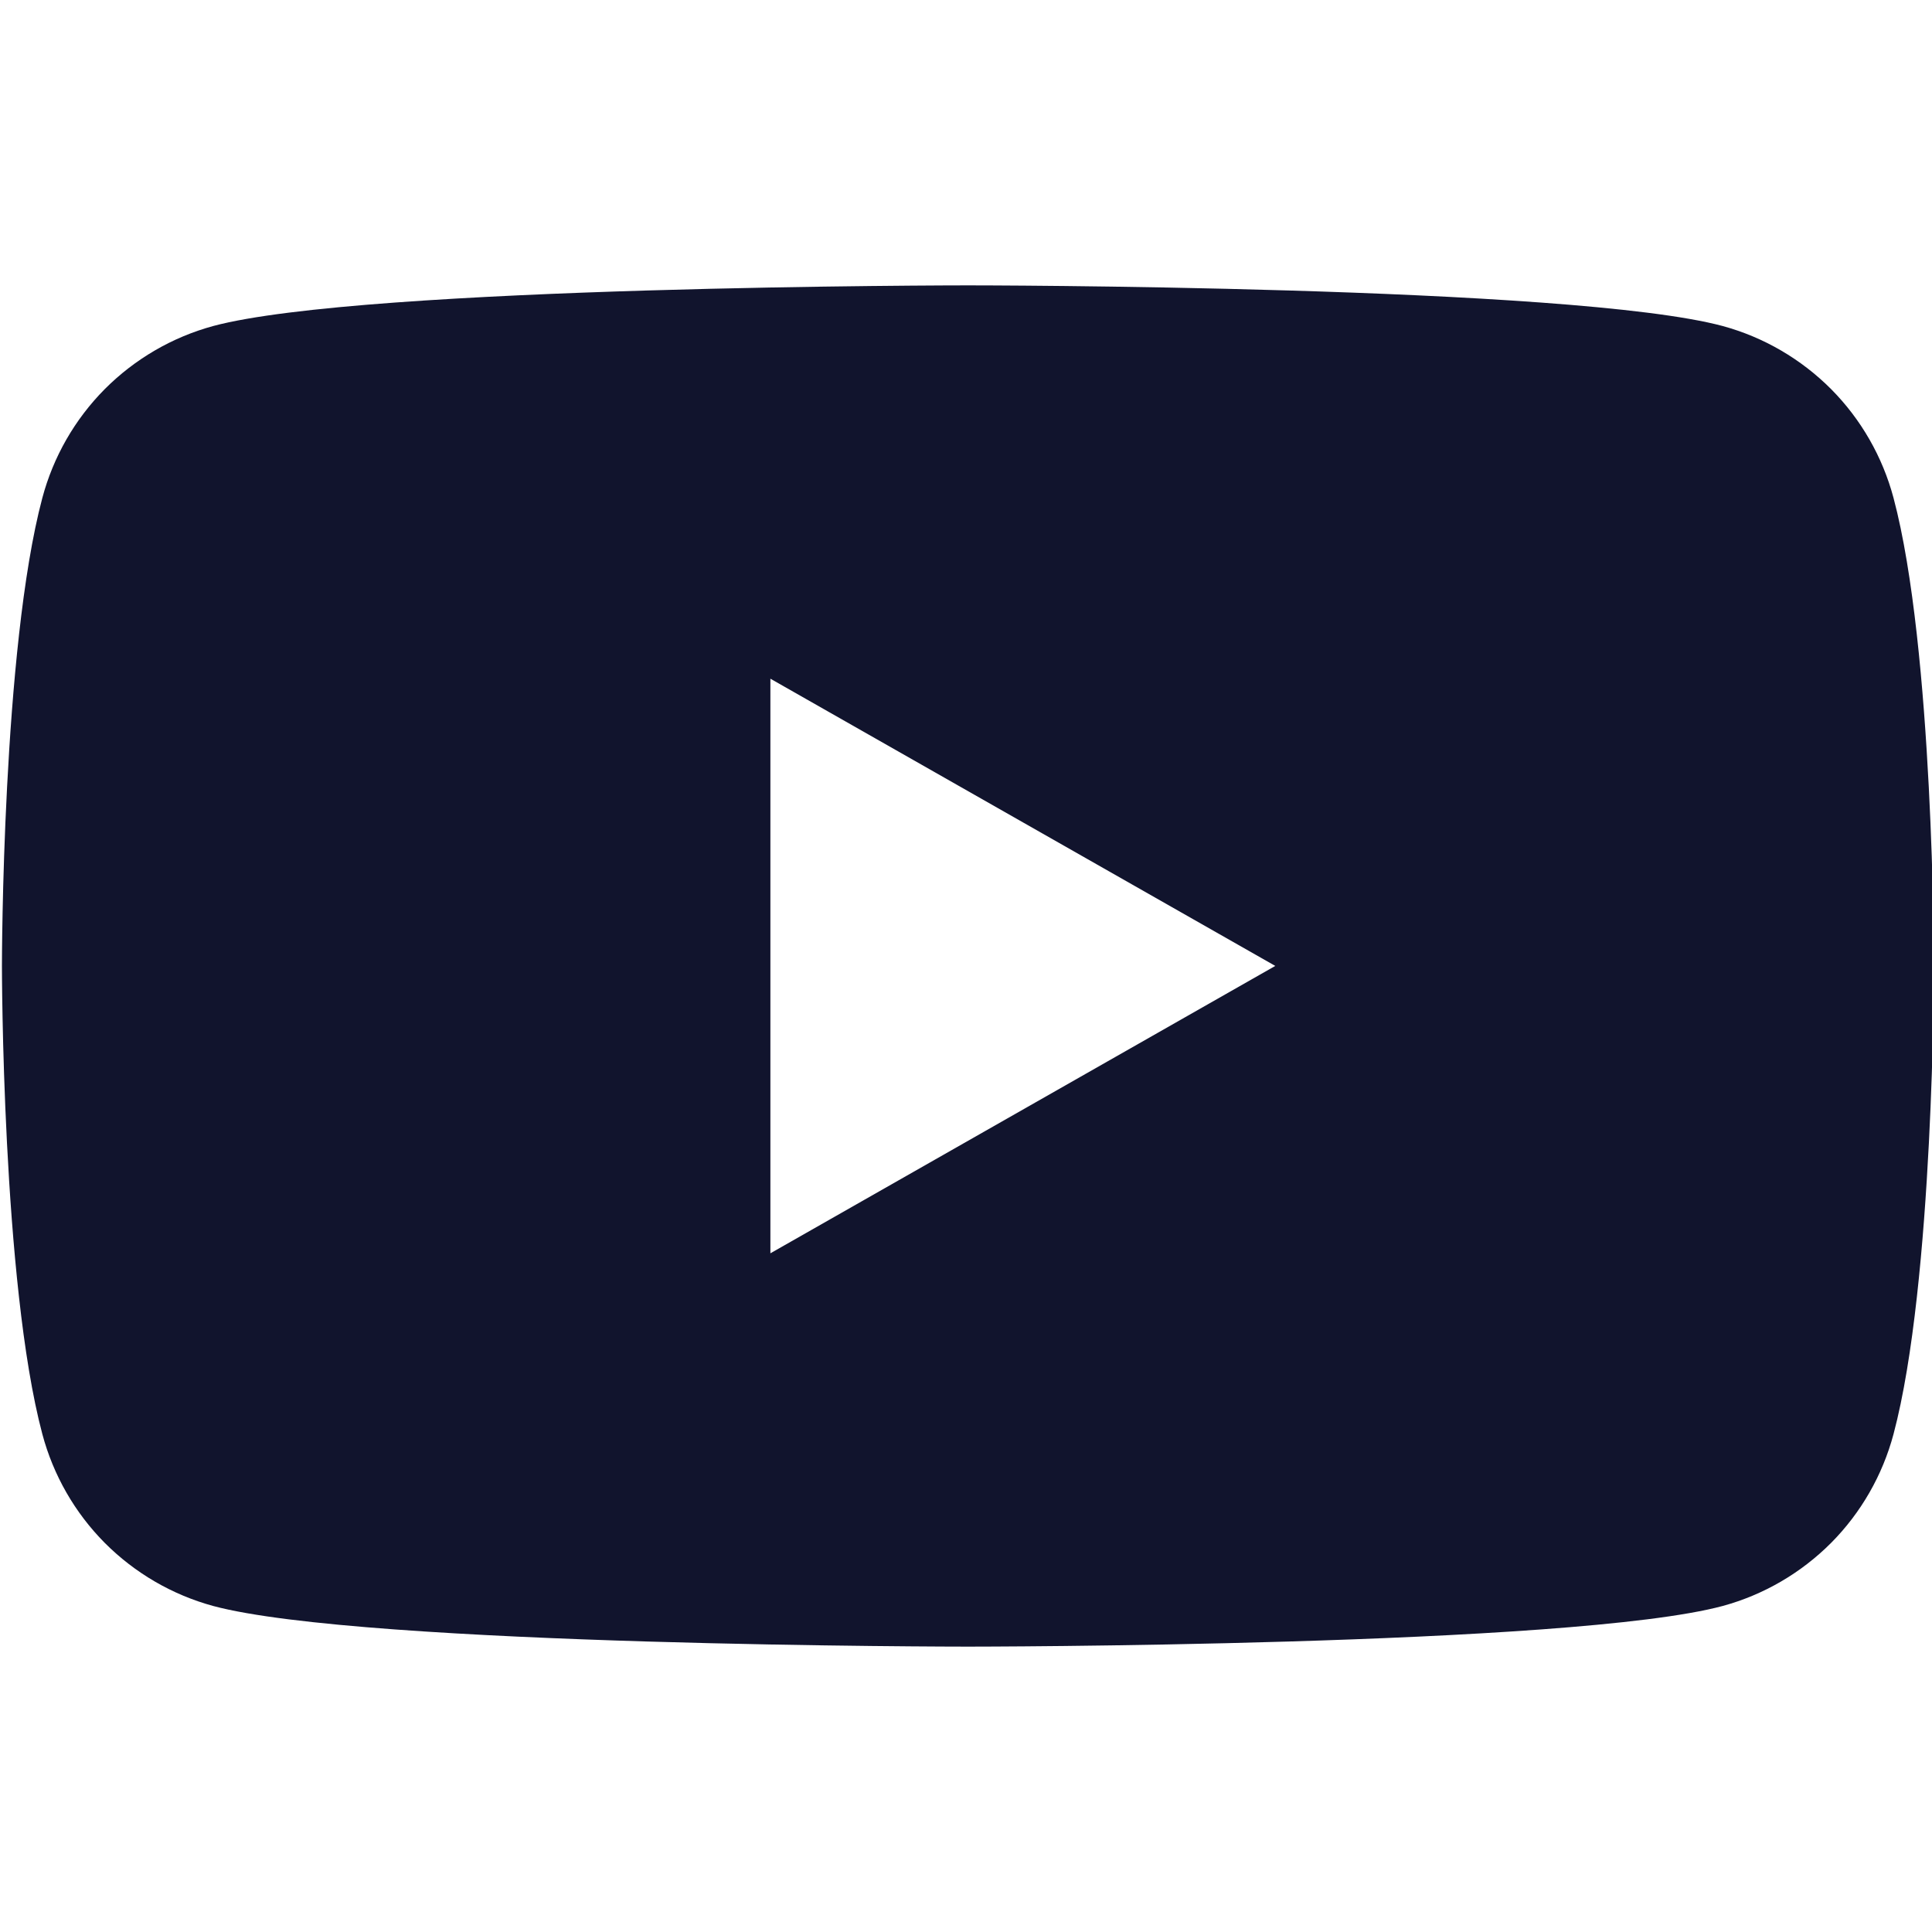 <svg width="24" height="24" viewBox="0 0 24 24" fill="none" xmlns="http://www.w3.org/2000/svg">
<g clip-path="url(#clip0_5830_19680)">
<path d="M12.024 3.545C12.024 3.545 19.523 3.546 21.4 4.05C21.91 4.189 22.374 4.46 22.747 4.834C23.119 5.209 23.386 5.675 23.522 6.185C24.021 8.058 24.024 11.952 24.024 11.999C24.024 11.999 24.024 15.93 23.522 17.815C23.386 18.325 23.119 18.791 22.747 19.166C22.374 19.54 21.91 19.811 21.4 19.95C19.523 20.454 12.024 20.455 12.024 20.455C12.024 20.455 4.525 20.454 2.648 19.95C2.138 19.811 1.674 19.54 1.301 19.166C0.929 18.791 0.662 18.325 0.526 17.815C0.024 15.93 0.024 11.999 0.024 11.999C0.024 11.952 0.027 8.058 0.526 6.185C0.662 5.675 0.929 5.209 1.301 4.834C1.674 4.46 2.138 4.189 2.648 4.05C4.525 3.546 12.024 3.545 12.024 3.545ZM9.57 15.569L15.842 11.999L9.57 8.431V15.569Z" fill="#11142D"/>
</g>
<defs>
<clipPath id="clip0_5830_19680">
<rect width="24" height="24" fill="white"/>
</clipPath>
</defs>
</svg>
